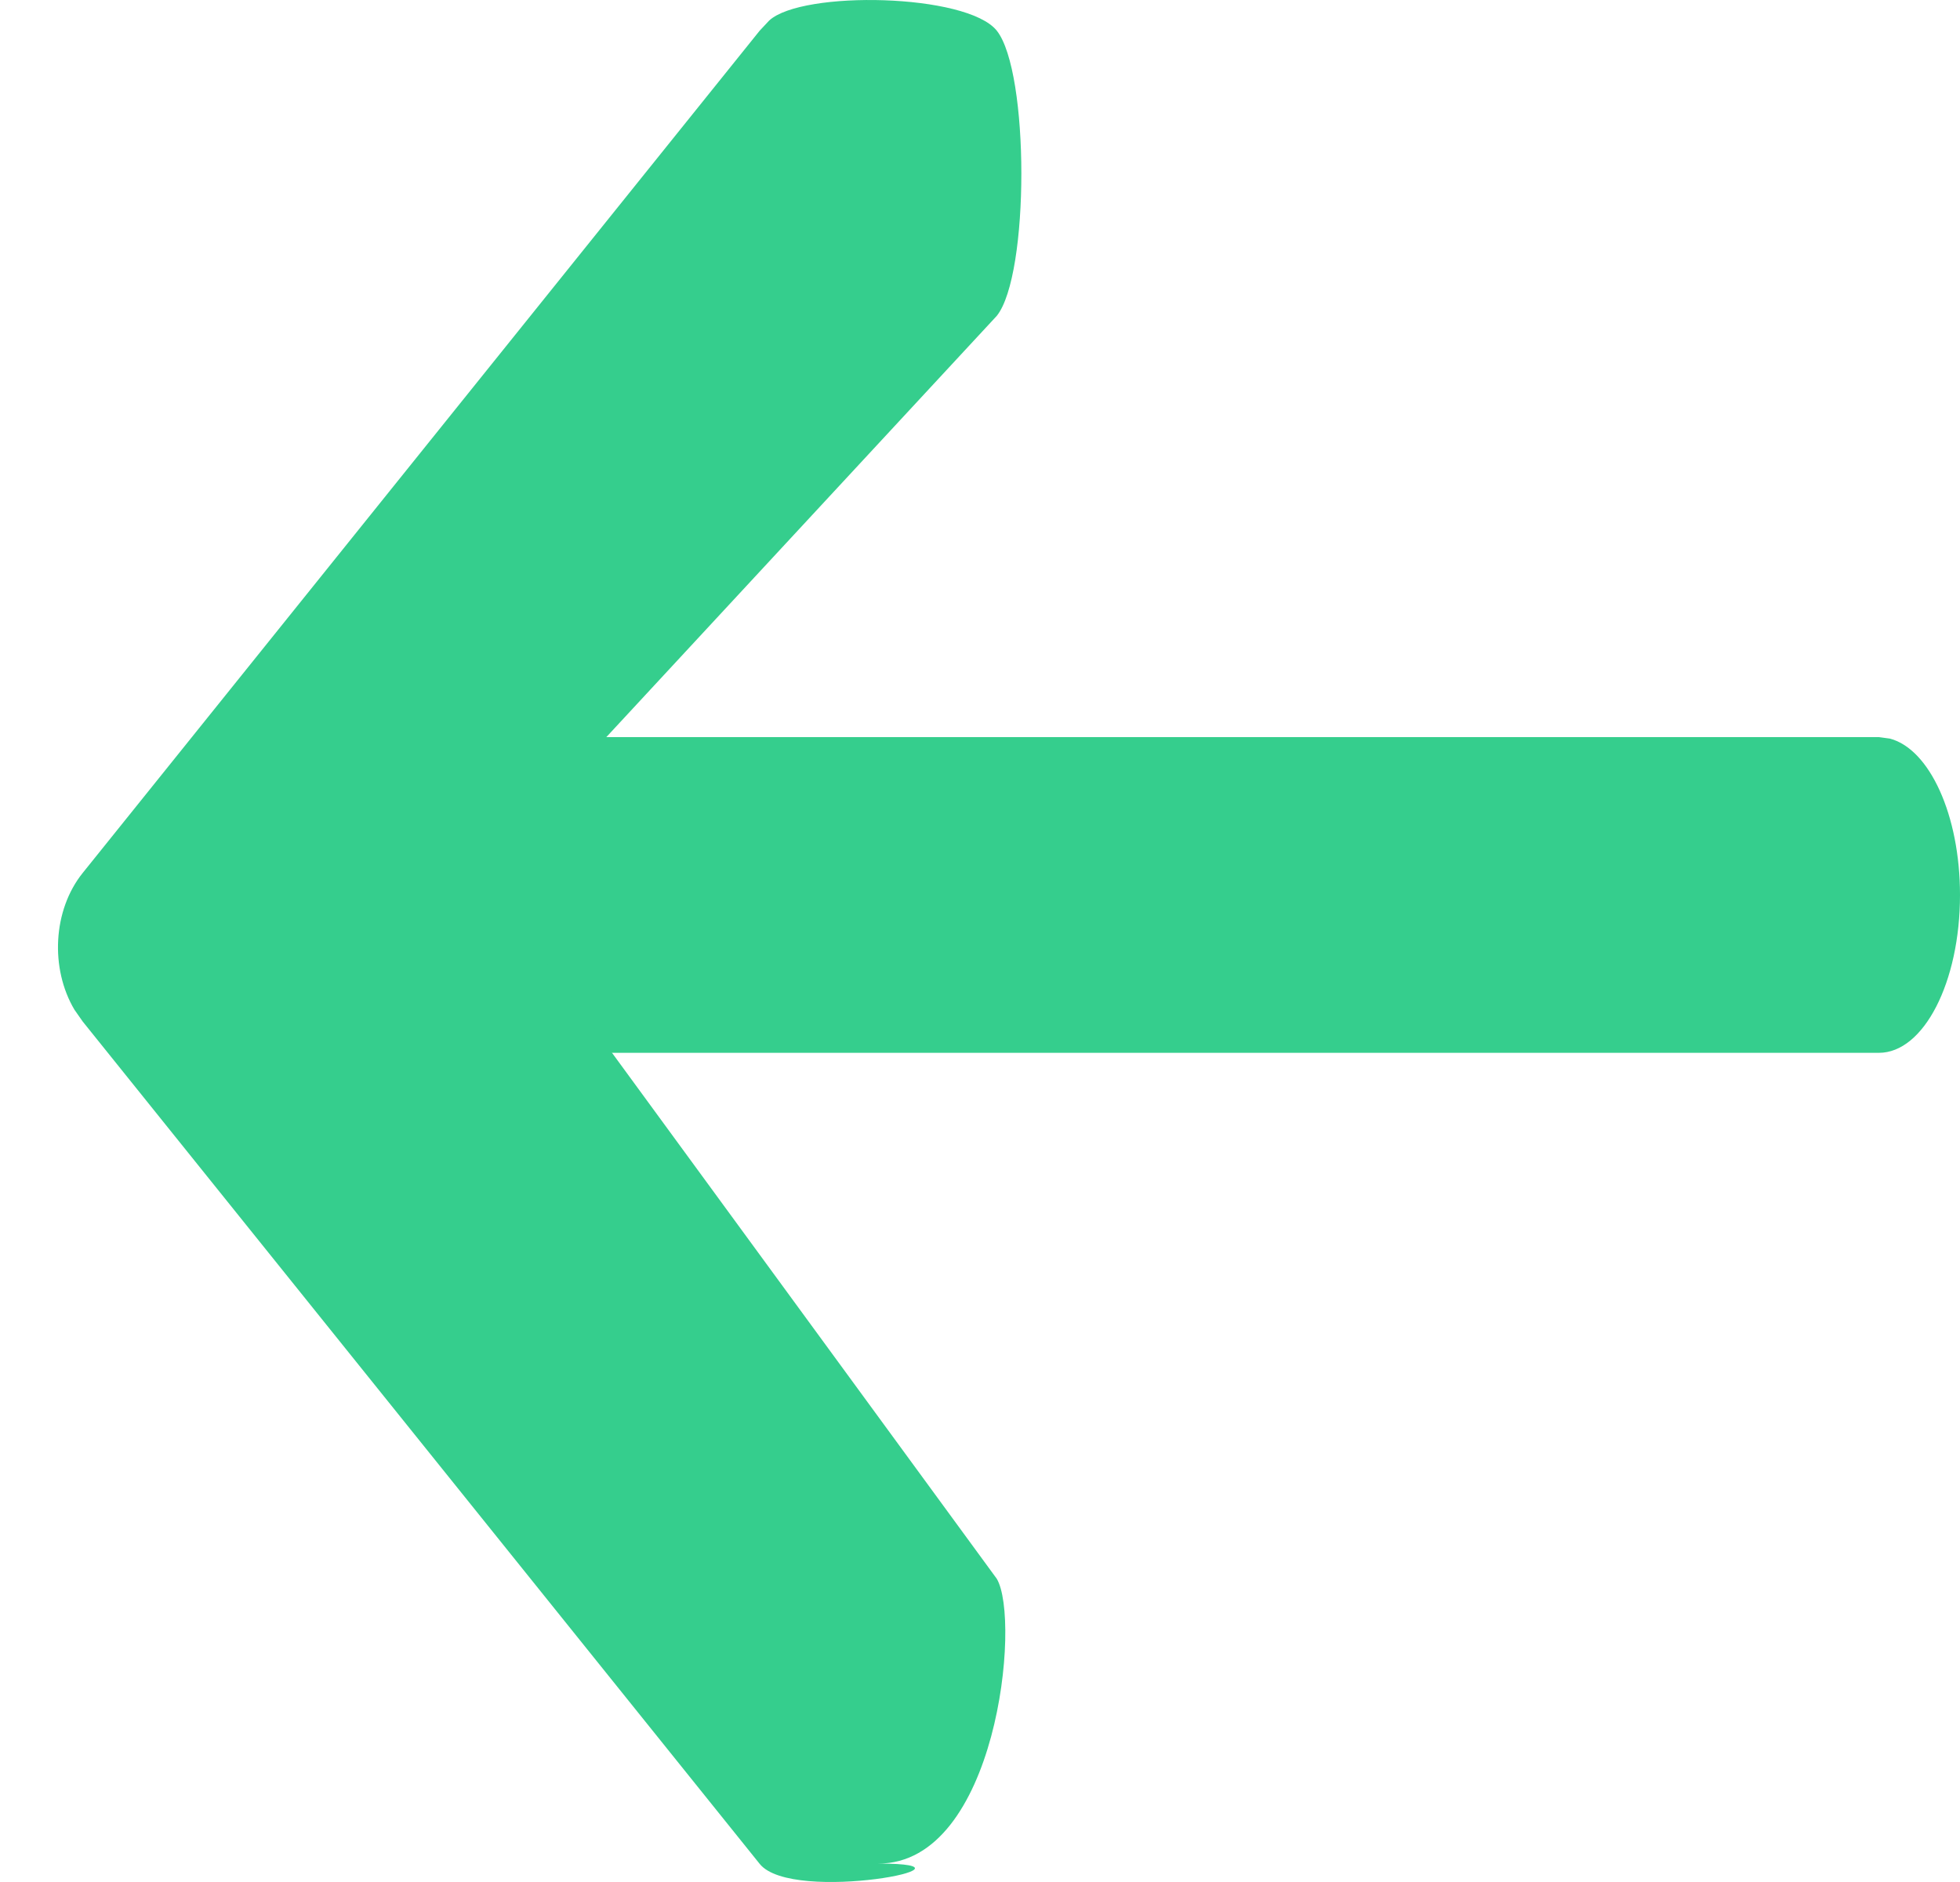 <svg width="25" height="24" viewBox="0 0 25 24" fill="none" xmlns="http://www.w3.org/2000/svg">
<path d="M25 11.413C25 10.394 24.611 9.552 24.106 9.419L23.966 9.4H3.283C2.712 9.4 2.249 10.302 2.249 11.413C2.249 12.432 2.638 13.275 3.143 13.408L3.283 13.426L23.966 13.426C24.537 13.426 25 12.525 25 11.413Z" fill="#35CE8D"/>
<path d="M12.714 4.028C13.133 3.507 13.131 0.915 12.714 0.391C12.334 -0.084 10.23 -0.125 9.811 0.262L9.69 0.391L1.055 11.132C0.673 11.607 0.638 12.352 0.95 12.877L1.055 13.027L9.69 23.769C10.109 24.291 12.714 23.765 11.204 23.765C12.714 23.765 13.025 20.656 12.714 20.133L6.128 11.132L12.714 4.028Z" fill="#35CE8D"/>
</svg>
